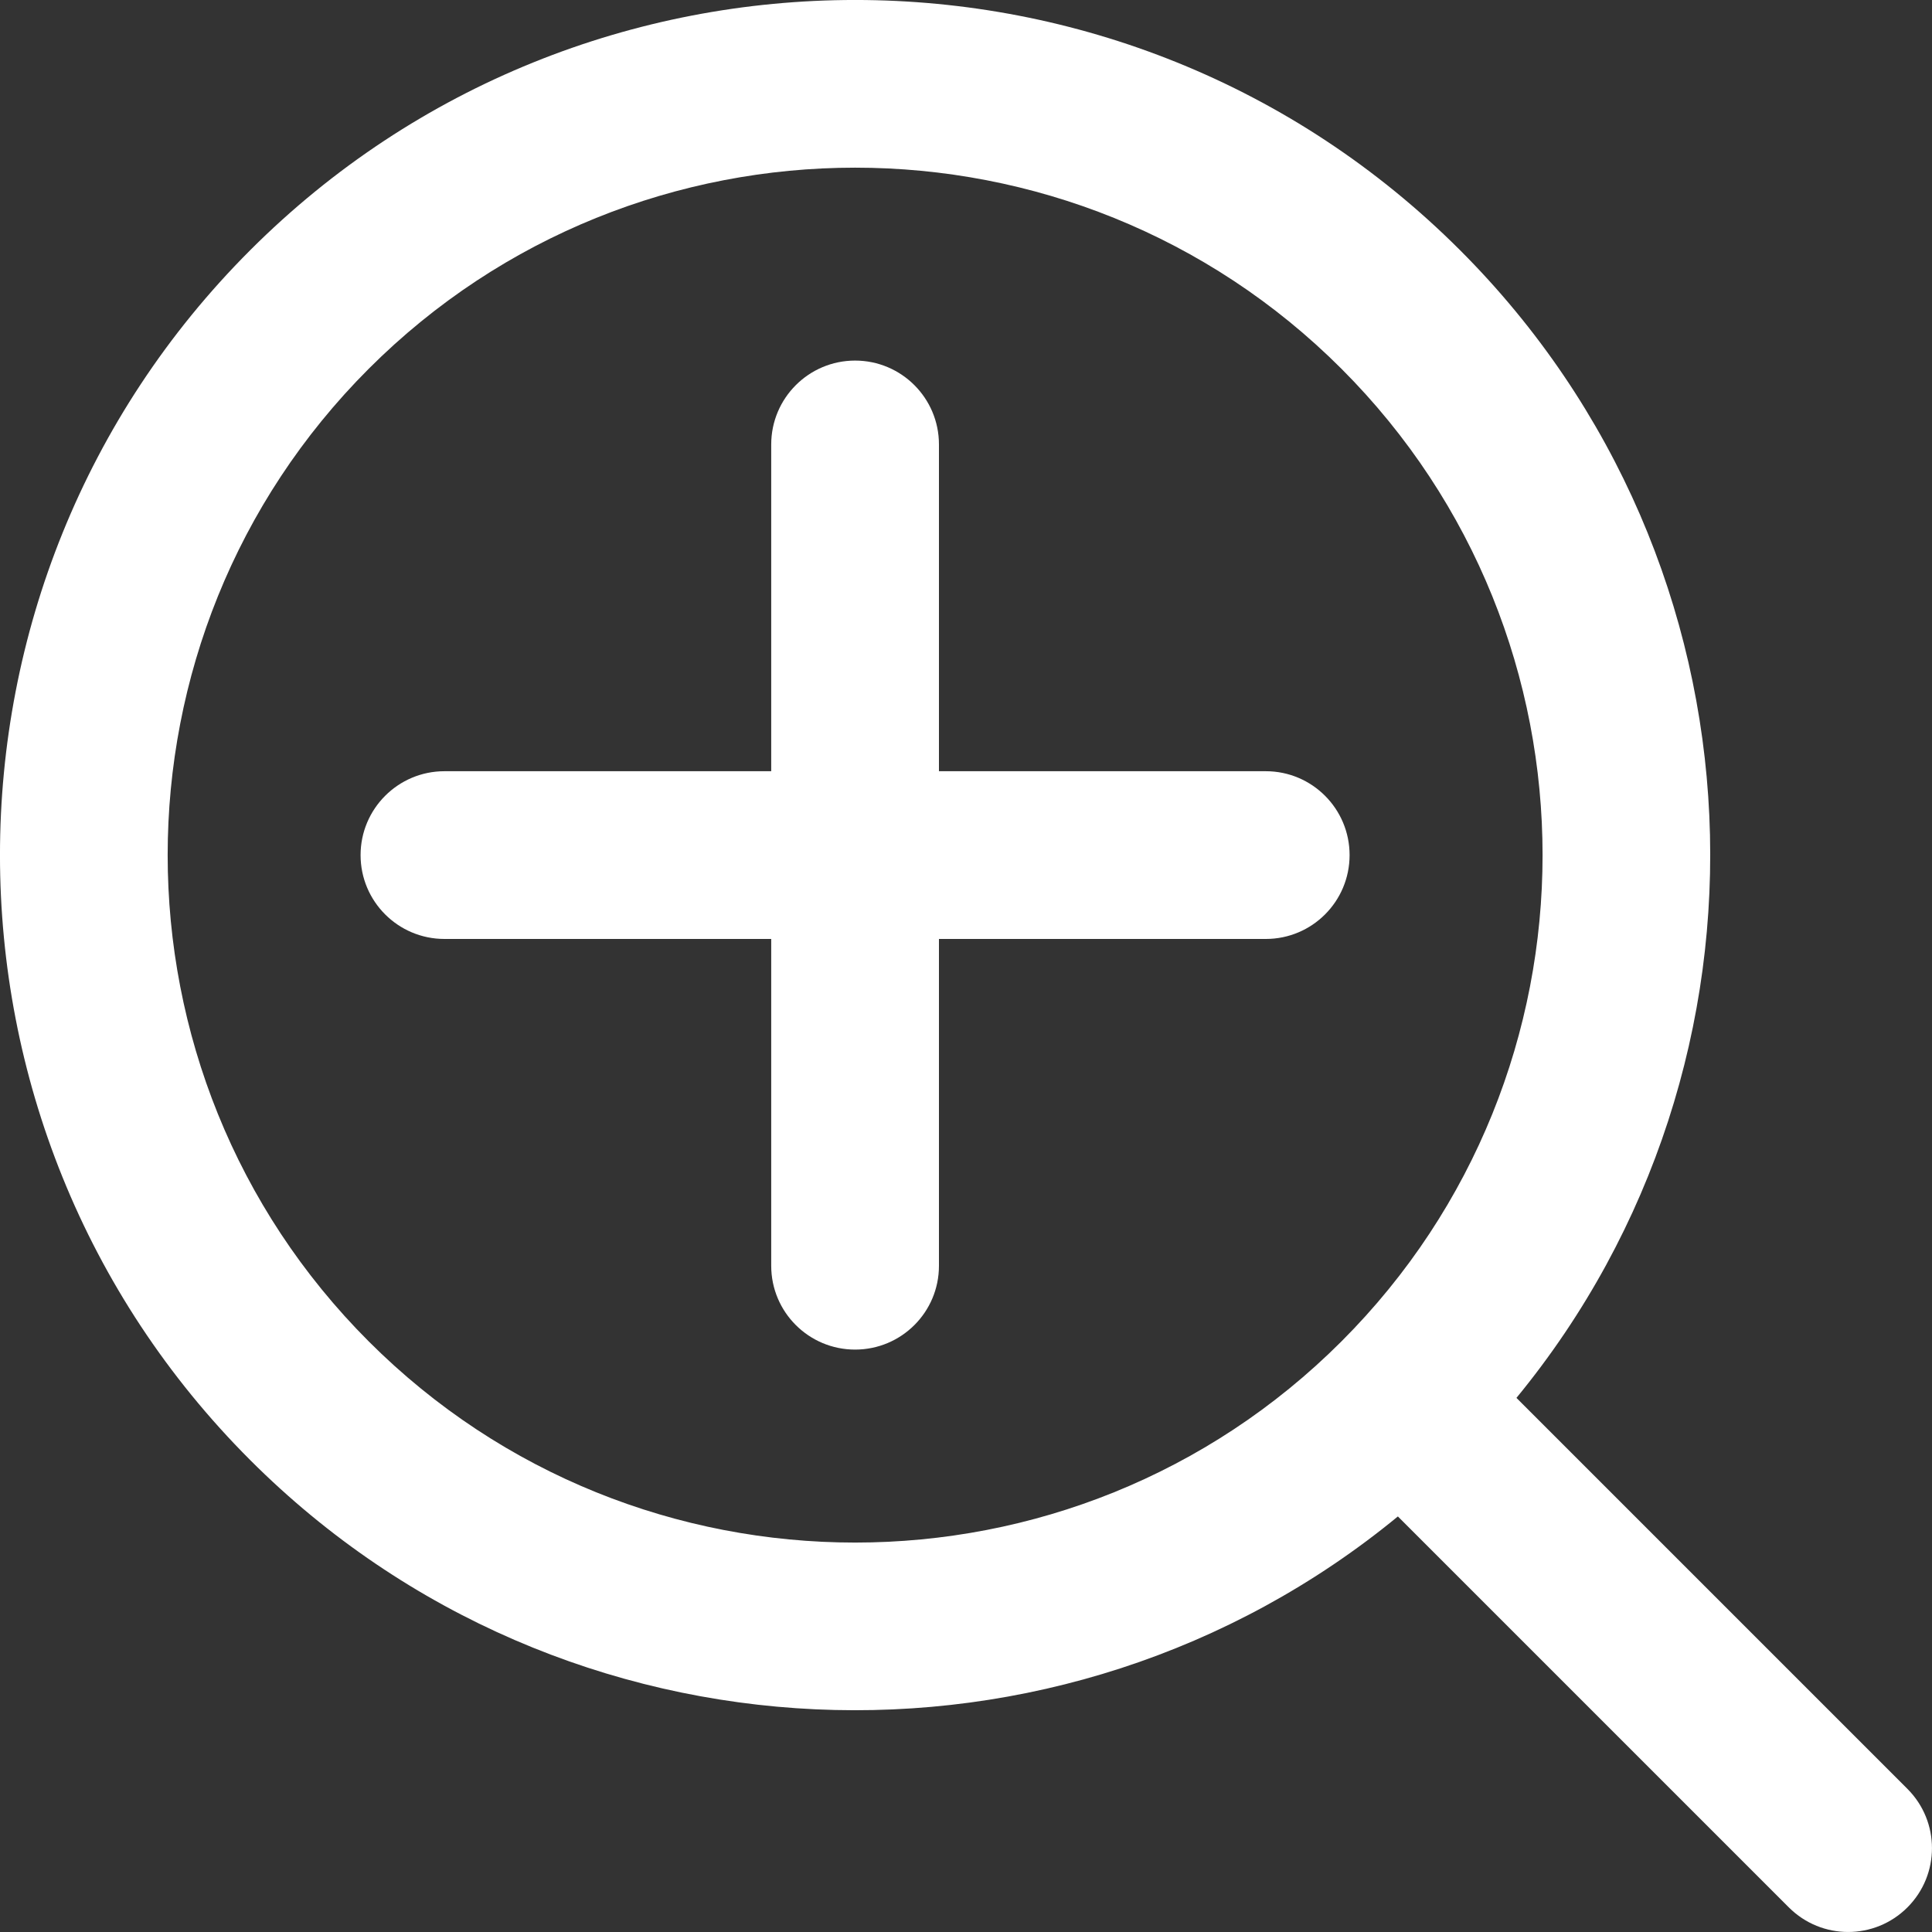 <svg width="22" height="22" viewBox="0 0 22 22" fill="none" xmlns="http://www.w3.org/2000/svg">
<rect x="0" y="0" width="22" height="22" fill="#333333" stroke="none"/>
<path d="M21.72 20.37L17.268 15.918C20.41 12.095 20.197 6.419 16.626 2.849C12.828 -0.95 6.647 -0.95 2.849 2.849C-0.95 6.647 -0.95 12.828 2.849 16.626C6.418 20.195 12.093 20.412 15.918 17.268L20.37 21.72C20.743 22.093 21.347 22.093 21.72 21.72C22.093 21.347 22.093 20.743 21.72 20.37ZM15.275 15.275C12.222 18.329 7.253 18.329 4.199 15.275C1.146 12.222 1.146 7.253 4.199 4.199C7.253 1.146 12.222 1.146 15.275 4.199C18.329 7.253 18.329 12.222 15.275 15.275Z" fill="white"/>
<path d="M14.414 8.782H10.692V5.061C10.692 4.534 10.265 4.106 9.737 4.106C9.21 4.106 8.782 4.534 8.782 5.061V8.782H5.061C4.534 8.782 4.106 9.21 4.106 9.737C4.106 10.265 4.534 10.692 5.061 10.692H8.782V14.414C8.782 14.941 9.21 15.368 9.737 15.368C10.265 15.368 10.692 14.941 10.692 14.414V10.692H14.414C14.941 10.692 15.368 10.265 15.368 9.737C15.368 9.21 14.941 8.782 14.414 8.782Z" fill="white"/>
</svg>
